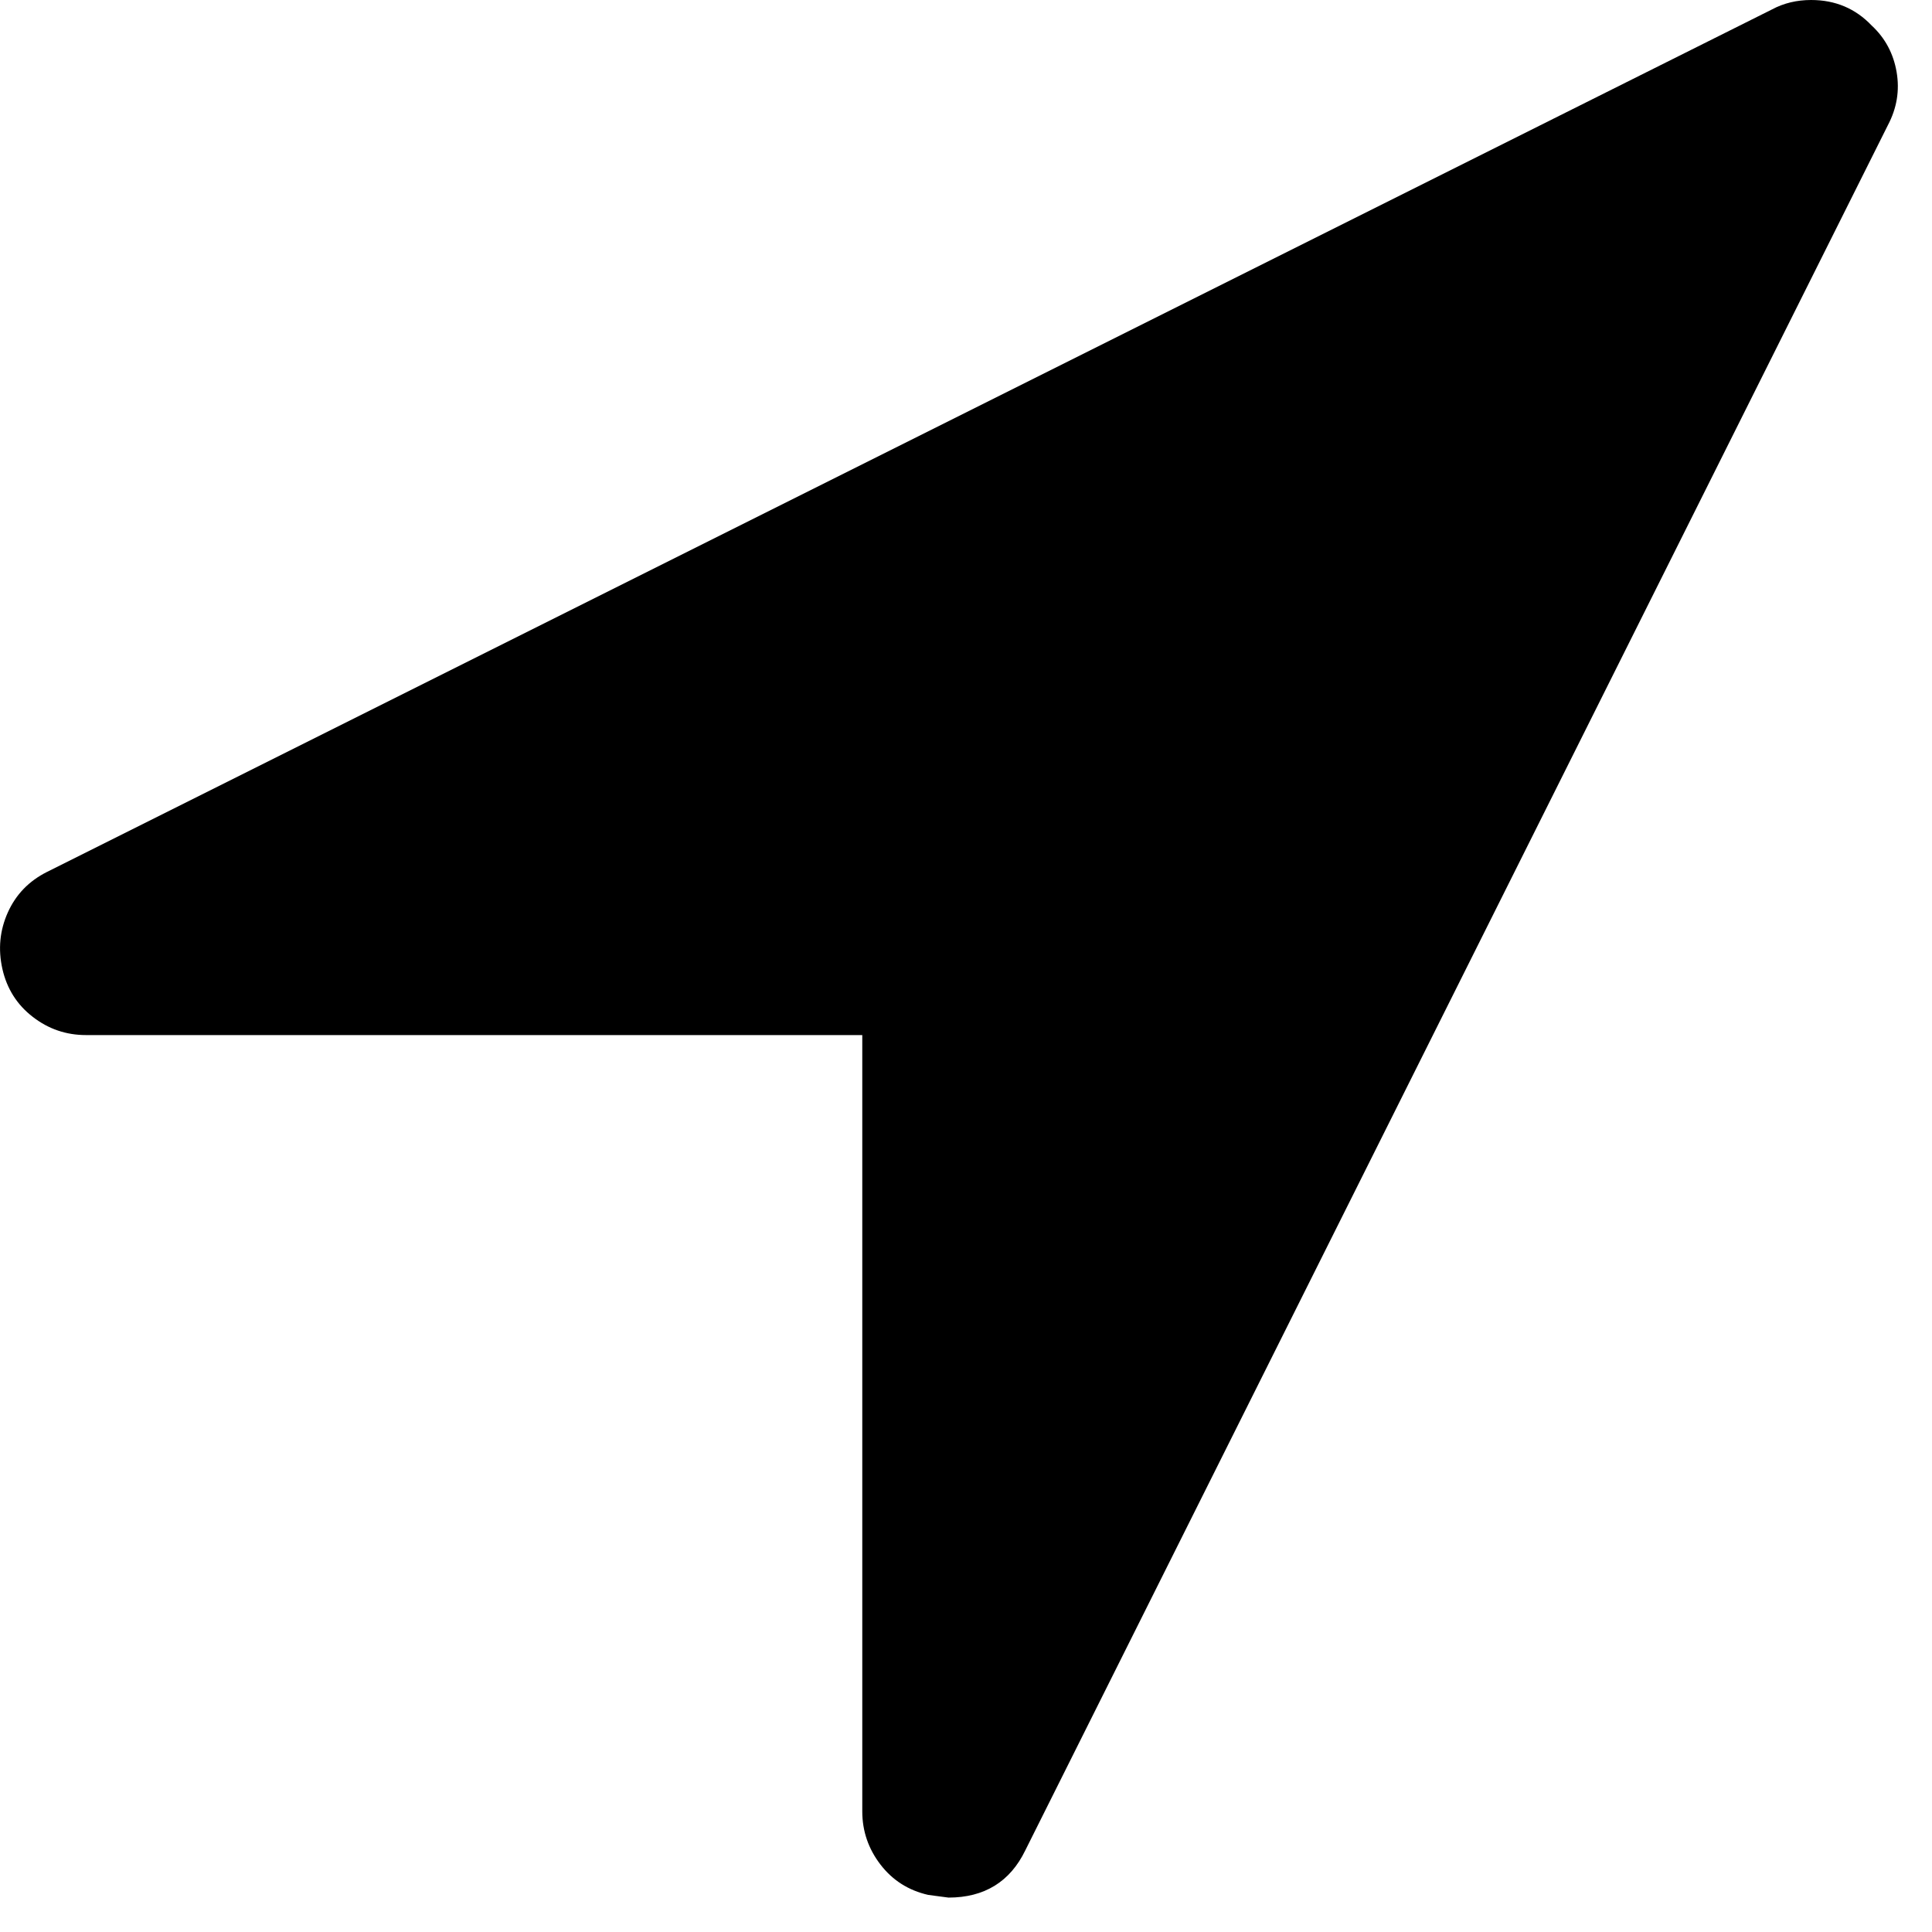 <svg viewBox="0 0 16 16" xmlns="http://www.w3.org/2000/svg"><path d="M15.634 1.038l-7.143 14.286c-.126.26-.339.391-.636.391l-.167-.022c-.164-.037-.296-.121-.396-.251-.1-.13-.151-.277-.151-.441v-6.429h-6.429c-.164 0-.311-.05-.441-.151-.13-.1-.214-.233-.251-.396-.037-.164-.022-.32.045-.469.067-.149.175-.26.324-.335l14.286-7.143c.097-.052.205-.078.324-.078.201 0 .368.071.502.212.112.104.18.233.206.385.026.153.002.299-.073.441z"/></svg>
